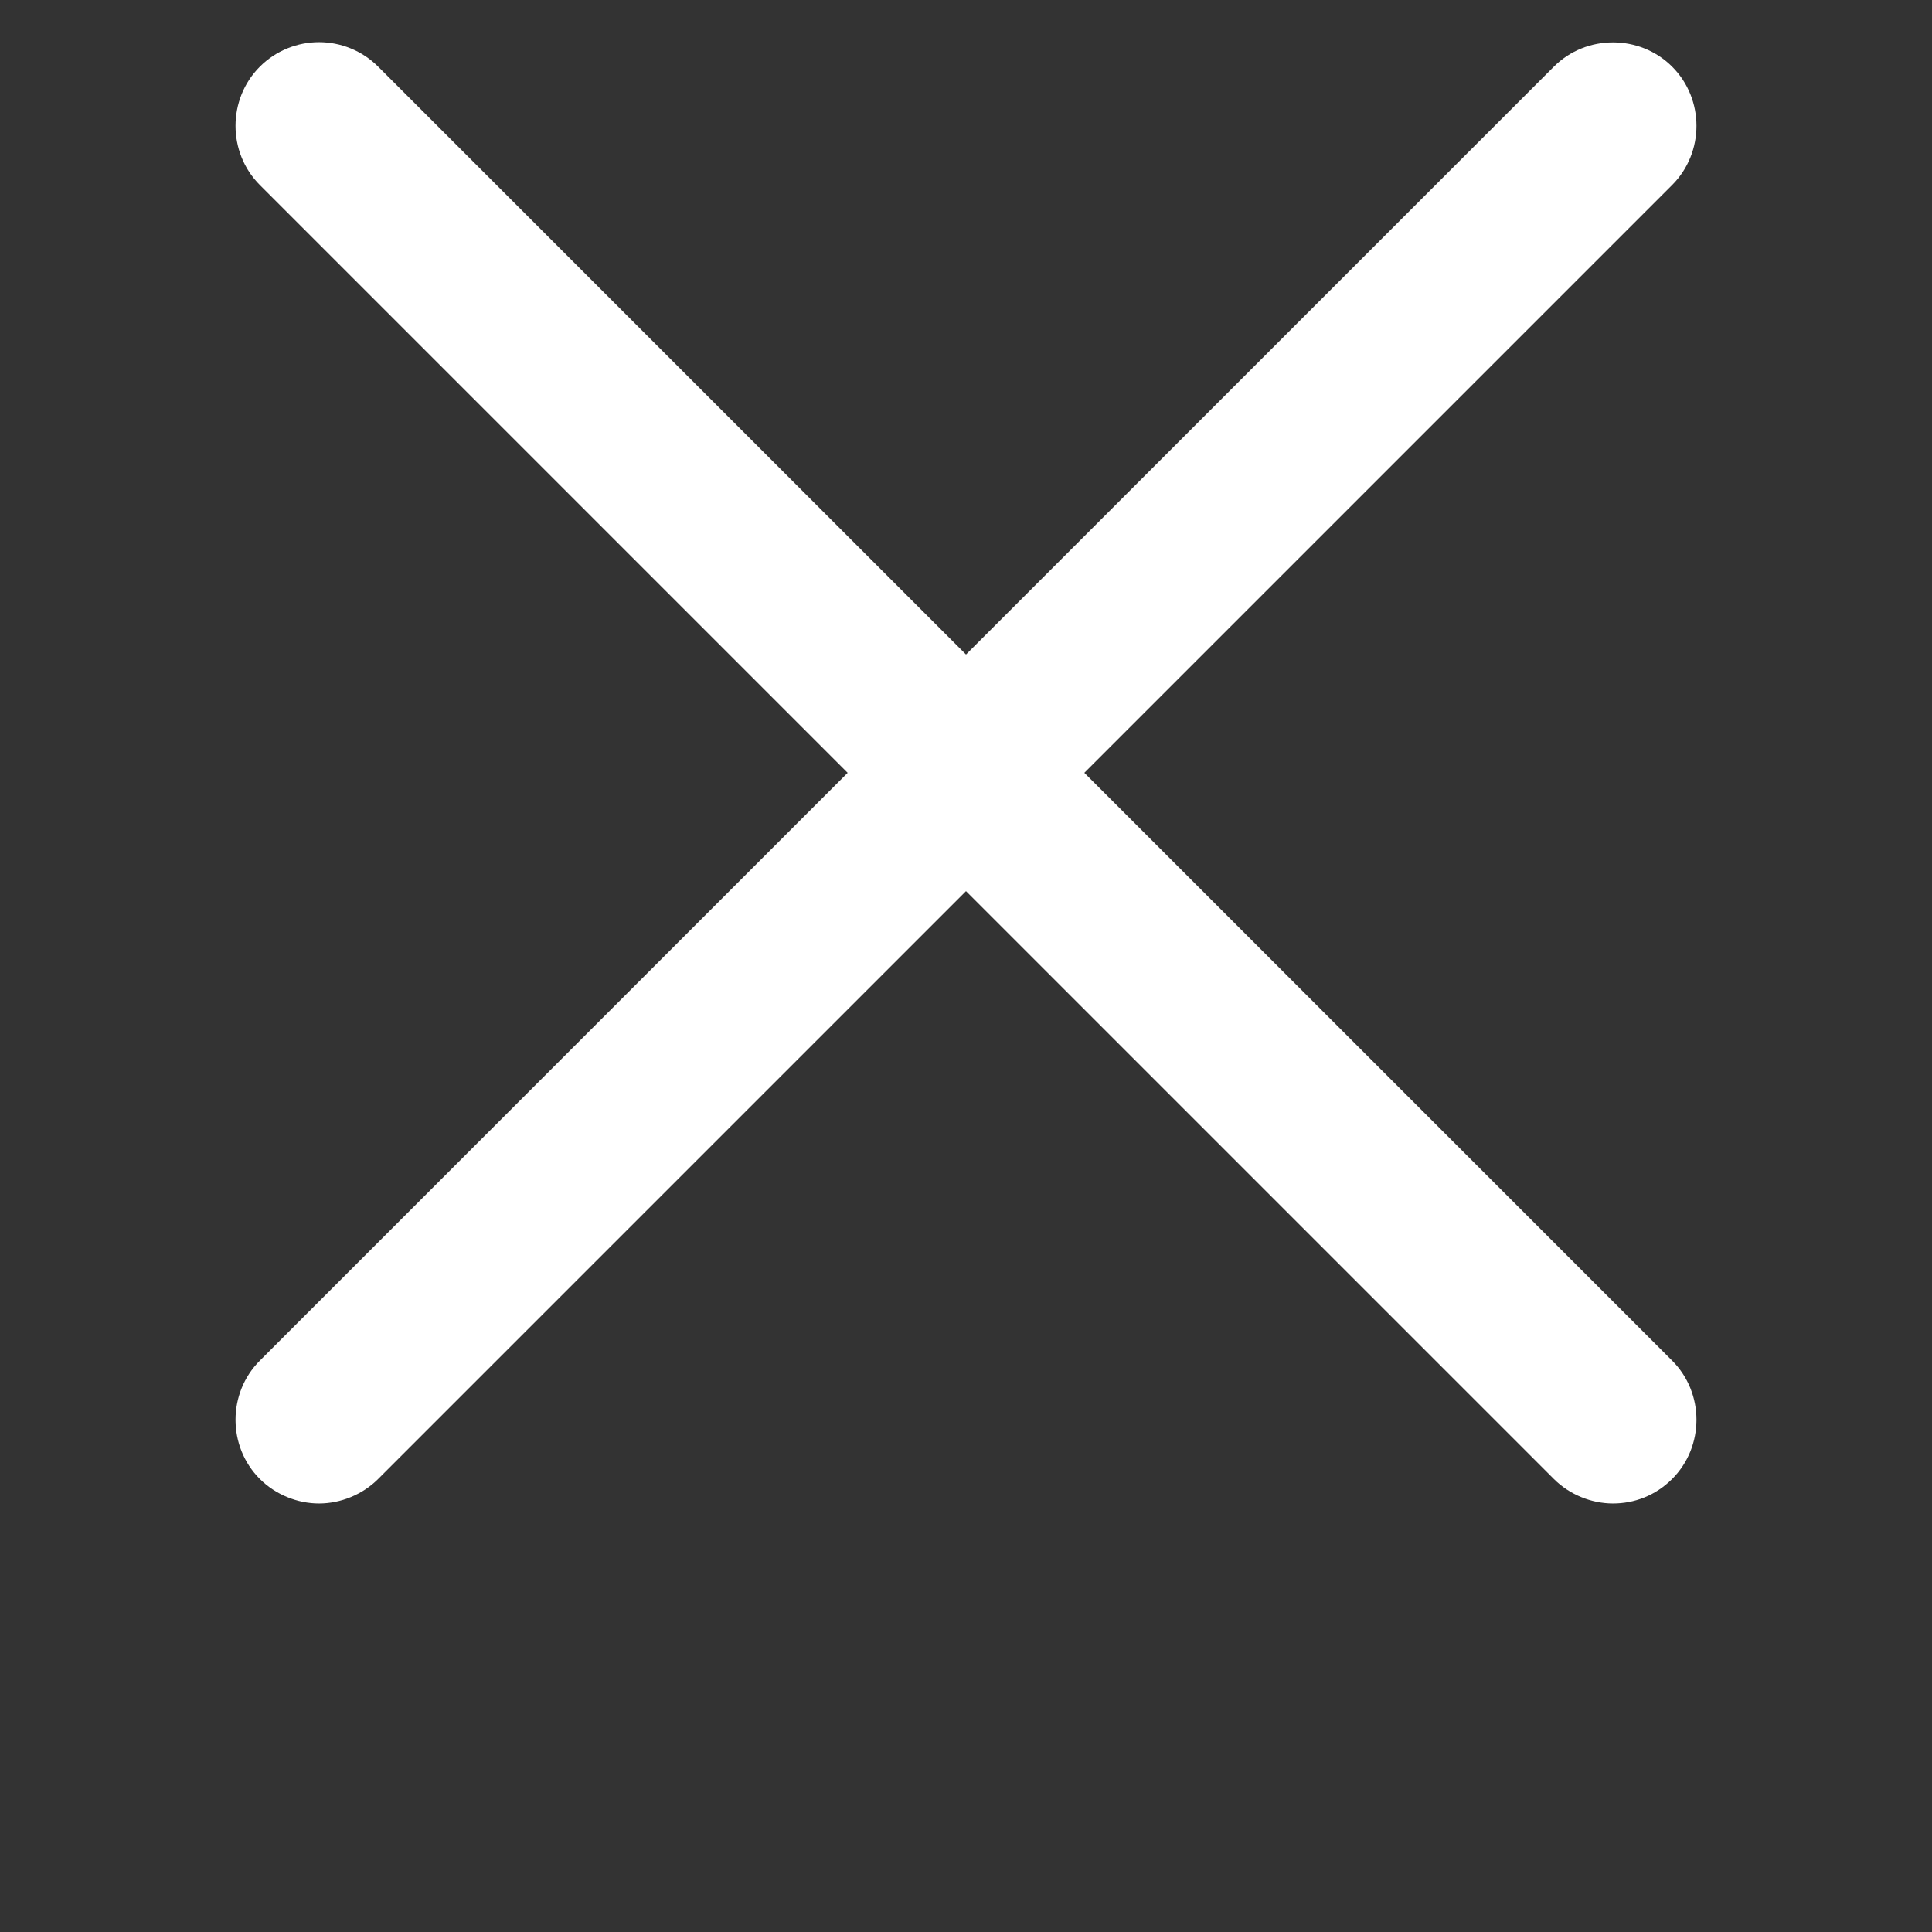 <?xml version="1.0" encoding="UTF-8"?>
<svg version="1.1" xmlns="http://www.w3.org/2000/svg" viewBox="0 0 700 700" xmlns:xlink="http://www.w3.org/1999/xlink" fill="#fff" style="transform: translateY(2px);">
 <rect x="0" y="0" width="700" height="700" fill="#333333" stroke="none"/>
 <g>
  <path d="m115.58 15.27c-7.727 0-15.559 3-21.438 8.883-11.742 11.742-11.742 31.133 0 42.867l212.98 212.98-212.98 212.98c-11.742 11.742-11.742 31.133 0 42.867 5.688 5.688 13.633 8.883 21.438 8.883s15.742-3.184 21.438-8.883l212.98-212.98 212.98 212.98c5.688 5.688 13.633 8.883 21.438 8.883 7.672 0 15.375-2.816 21.438-8.883 11.742-11.742 11.742-31.133 0-42.867l-212.98-212.98 212.98-212.98c11.742-11.742 11.742-31.133 0-42.867s-31.133-11.742-42.867 0l-212.98 212.98-212.98-212.98c-5.871-5.871-13.703-8.883-21.438-8.883z"/>
 </g>
</svg>
